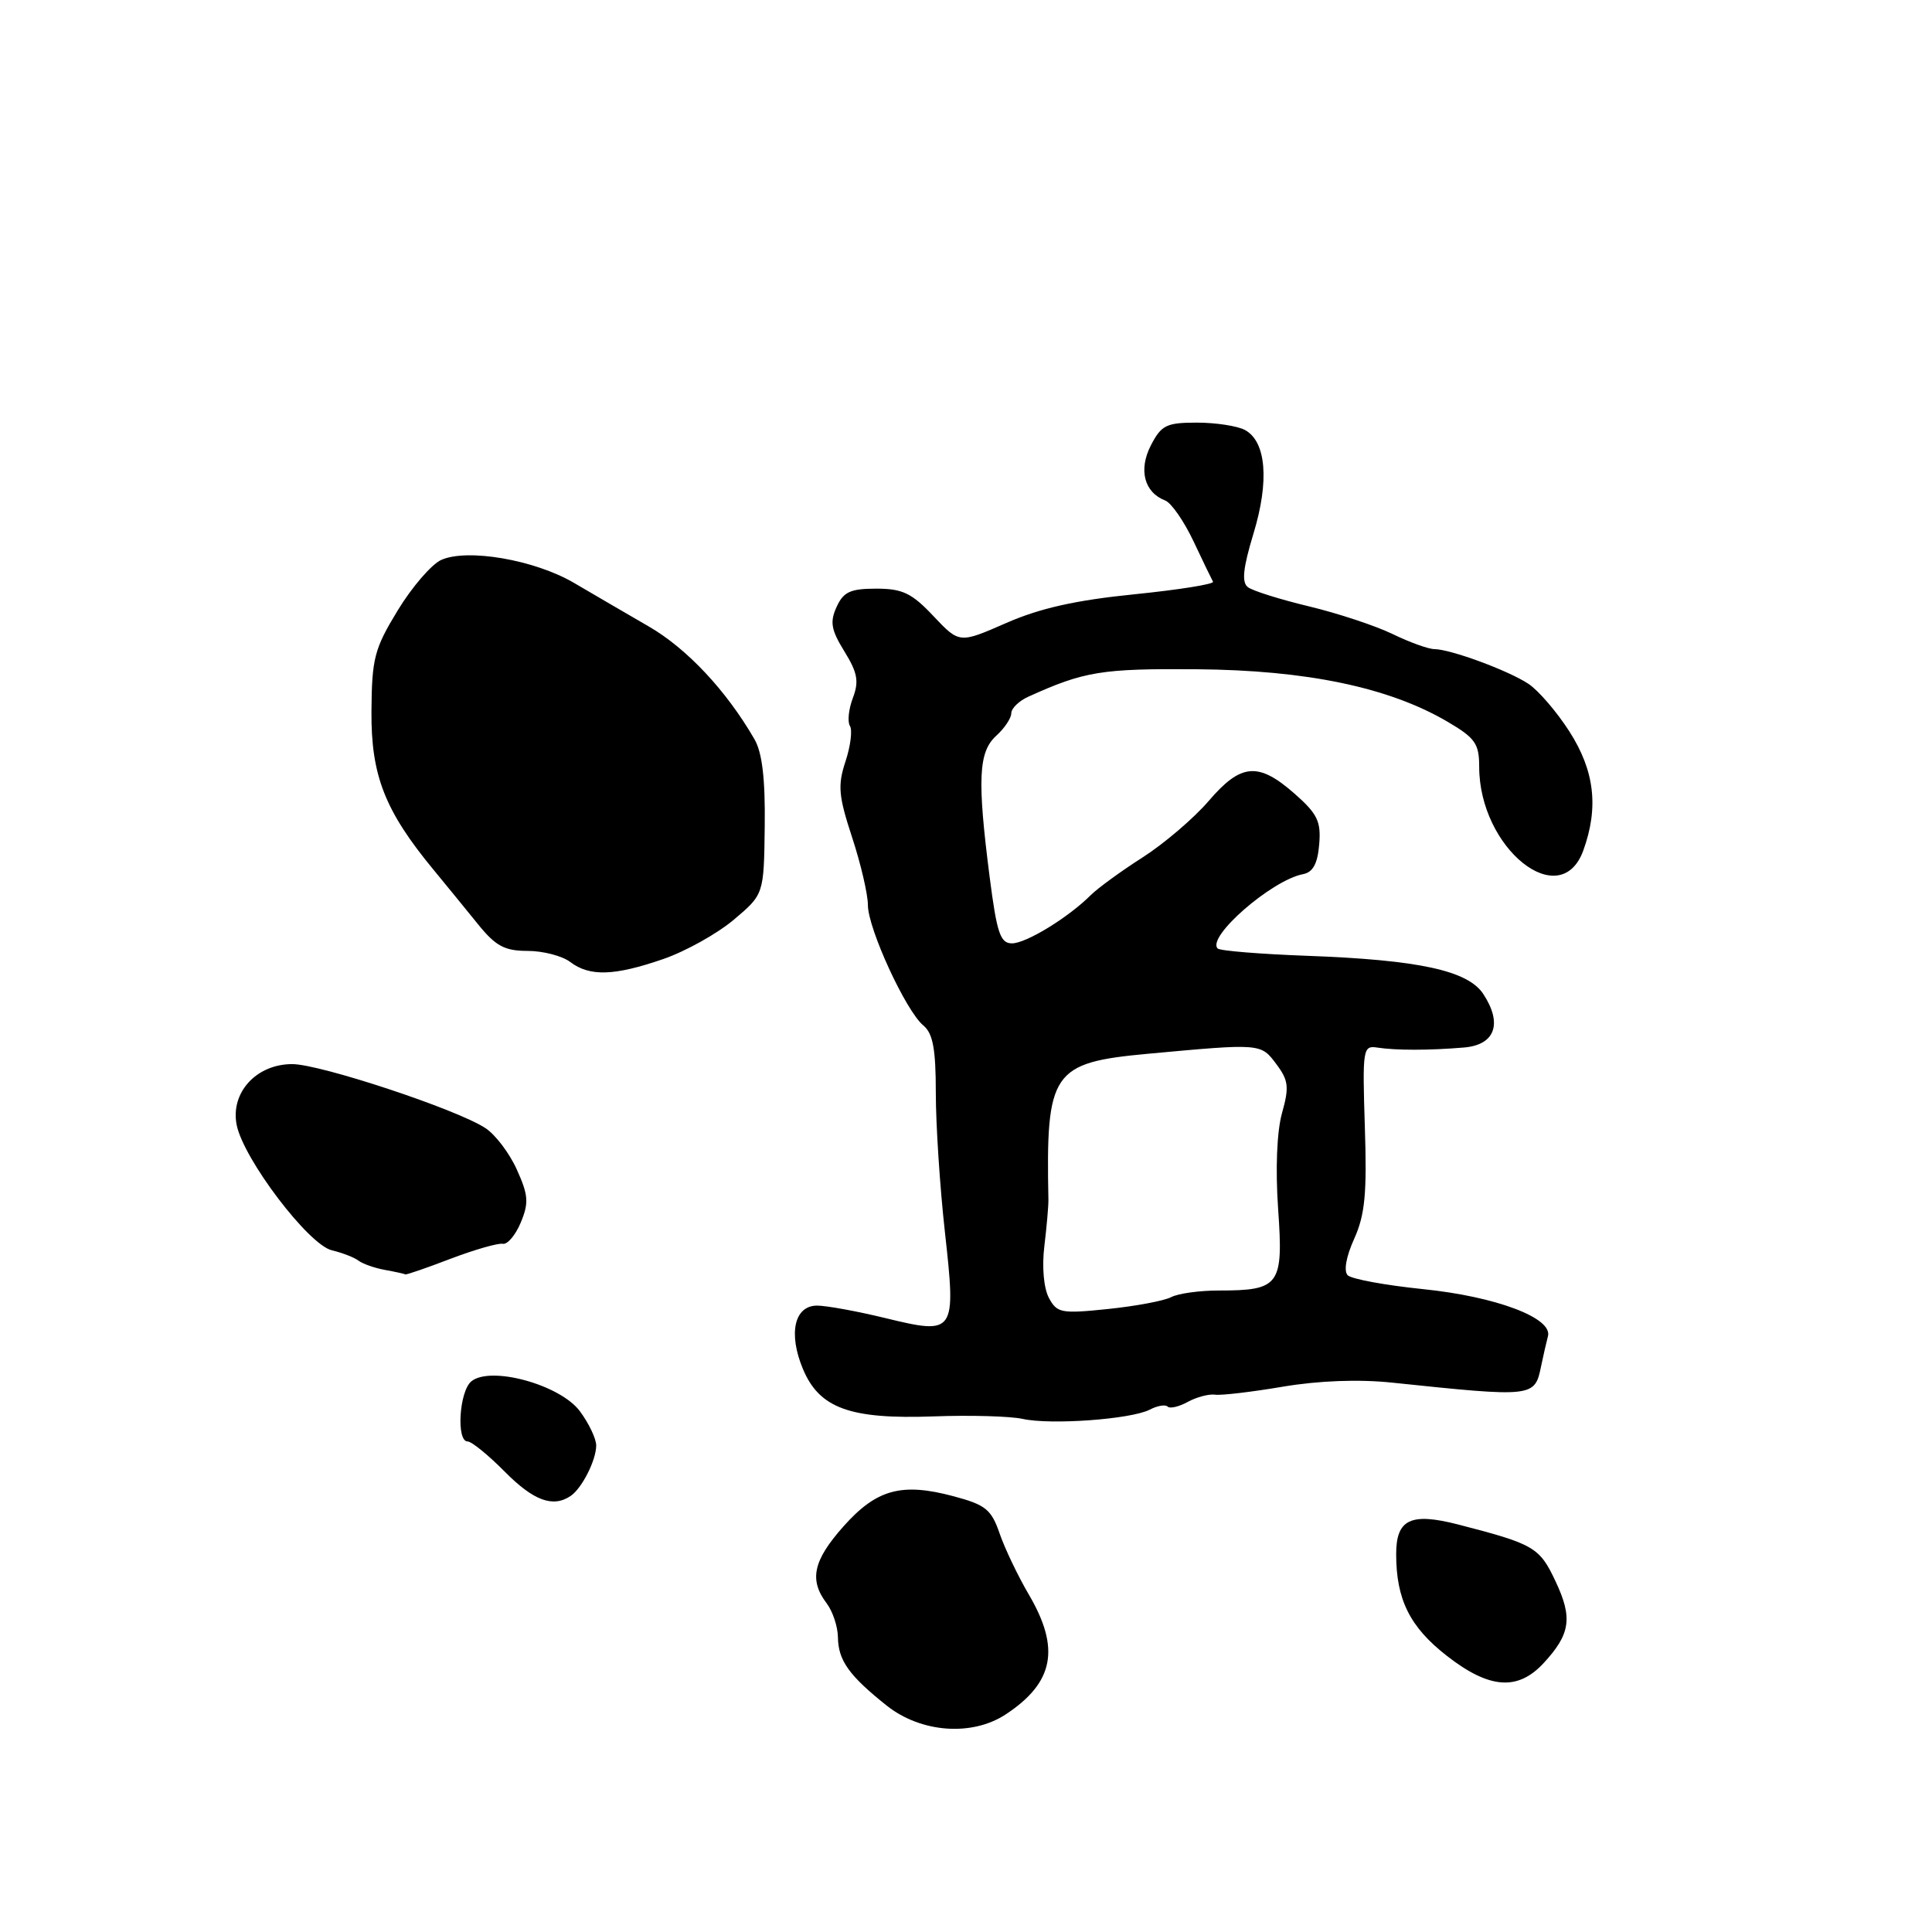 <?xml version="1.0" encoding="UTF-8" standalone="no"?>
<!DOCTYPE svg PUBLIC "-//W3C//DTD SVG 1.1//EN" "http://www.w3.org/Graphics/SVG/1.1/DTD/svg11.dtd" >
<svg xmlns="http://www.w3.org/2000/svg" xmlns:xlink="http://www.w3.org/1999/xlink" version="1.1" viewBox="0 0 256 256">
 <g >
 <path fill="currentColor"
d=" M 133.27 227.16 C 139.64 222.96 140.52 218.45 136.35 211.33 C 134.89 208.85 133.14 205.18 132.45 203.18 C 131.36 200.01 130.59 199.39 126.35 198.26 C 119.46 196.42 116.14 197.33 111.75 202.27 C 107.74 206.79 107.19 209.34 109.53 212.44 C 110.34 213.51 111.01 215.53 111.03 216.94 C 111.07 220.02 112.50 222.02 117.49 226.00 C 122.04 229.61 128.80 230.11 133.27 227.16 Z  M 204.52 220.39 C 208.09 216.53 208.41 214.39 206.12 209.54 C 204.00 205.02 203.28 204.60 193.20 202.00 C 186.93 200.39 185.00 201.31 185.00 205.92 C 185.00 211.95 186.81 215.59 191.73 219.42 C 197.34 223.79 201.10 224.07 204.52 220.39 Z  M 75.60 198.23 C 77.10 197.23 79.00 193.48 79.00 191.53 C 79.00 190.64 78.03 188.60 76.84 187.00 C 74.24 183.48 64.99 180.94 62.45 183.04 C 60.85 184.37 60.44 191.00 61.96 191.00 C 62.49 191.00 64.70 192.80 66.88 195.00 C 70.69 198.85 73.26 199.80 75.60 198.23 Z  M 152.34 186.79 C 153.35 186.26 154.42 186.08 154.72 186.38 C 155.02 186.68 156.22 186.40 157.38 185.76 C 158.55 185.12 160.18 184.69 161.00 184.80 C 161.82 184.92 165.88 184.44 170.00 183.74 C 174.77 182.94 180.05 182.74 184.50 183.21 C 203.26 185.17 203.36 185.16 204.21 181.00 C 204.50 179.62 204.90 177.85 205.11 177.06 C 205.77 174.64 198.21 171.79 188.50 170.81 C 183.55 170.30 179.09 169.48 178.58 168.98 C 178.03 168.43 178.36 166.52 179.44 164.14 C 180.87 160.96 181.14 158.14 180.85 149.36 C 180.52 138.97 180.59 138.51 182.50 138.81 C 184.97 139.19 189.38 139.19 194.00 138.80 C 198.11 138.45 199.12 135.64 196.55 131.72 C 194.51 128.60 187.99 127.19 173.20 126.65 C 166.99 126.42 161.65 125.99 161.35 125.68 C 159.84 124.17 168.51 116.62 172.66 115.83 C 173.97 115.58 174.59 114.44 174.80 111.89 C 175.06 108.84 174.57 107.83 171.52 105.15 C 166.72 100.94 164.43 101.14 160.15 106.14 C 158.20 108.41 154.27 111.77 151.42 113.60 C 148.56 115.42 145.47 117.68 144.54 118.60 C 141.57 121.57 135.97 125.00 134.09 125.00 C 132.54 125.00 132.09 123.64 131.13 116.18 C 129.48 103.29 129.65 99.63 132.00 97.50 C 133.10 96.50 134.00 95.16 134.00 94.51 C 134.00 93.87 135.01 92.88 136.25 92.32 C 143.69 88.95 145.95 88.58 158.59 88.68 C 173.12 88.80 184.00 91.07 191.75 95.60 C 195.47 97.78 196.00 98.52 196.00 101.60 C 196.00 112.40 206.77 121.05 209.80 112.68 C 211.86 106.99 211.29 102.12 207.95 96.92 C 206.27 94.30 203.82 91.46 202.51 90.60 C 199.80 88.82 192.23 86.04 190.07 86.01 C 189.28 86.01 186.78 85.11 184.52 84.01 C 182.27 82.92 177.29 81.27 173.46 80.35 C 169.63 79.43 165.98 78.29 165.35 77.80 C 164.51 77.16 164.70 75.30 166.09 70.71 C 168.22 63.72 167.78 58.49 164.95 56.97 C 163.95 56.44 161.09 56.00 158.59 56.00 C 154.56 56.00 153.88 56.33 152.50 59.01 C 150.83 62.24 151.61 65.25 154.40 66.32 C 155.20 66.63 156.88 69.05 158.13 71.69 C 159.38 74.34 160.55 76.76 160.73 77.08 C 160.91 77.40 156.20 78.15 150.28 78.75 C 142.52 79.53 137.77 80.60 133.31 82.56 C 127.12 85.27 127.12 85.27 123.69 81.64 C 120.82 78.59 119.59 78.00 116.11 78.00 C 112.68 78.00 111.76 78.42 110.85 80.43 C 109.94 82.42 110.13 83.47 111.89 86.32 C 113.63 89.14 113.84 90.29 113.01 92.48 C 112.45 93.96 112.27 95.63 112.62 96.19 C 112.97 96.75 112.70 98.87 112.03 100.90 C 110.98 104.08 111.11 105.47 112.91 110.96 C 114.06 114.46 115.00 118.49 115.00 119.92 C 115.00 123.03 120.03 133.96 122.34 135.87 C 123.62 136.93 124.00 138.98 124.00 144.83 C 124.00 149.00 124.54 157.27 125.20 163.20 C 126.70 176.72 126.58 176.90 117.30 174.65 C 113.56 173.74 109.50 173.00 108.27 173.00 C 105.25 173.00 104.43 176.70 106.39 181.39 C 108.57 186.61 112.64 188.08 123.72 187.68 C 128.55 187.50 133.85 187.65 135.50 188.01 C 139.23 188.84 149.87 188.06 152.34 186.79 Z  M 59.71 166.79 C 62.90 165.58 66.01 164.69 66.62 164.81 C 67.24 164.93 68.31 163.66 69.01 161.98 C 70.09 159.38 70.01 158.35 68.49 154.99 C 67.52 152.82 65.64 150.34 64.32 149.48 C 60.54 146.99 42.43 141.00 38.72 141.00 C 33.96 141.00 30.51 144.78 31.36 149.06 C 32.27 153.59 40.88 164.94 43.97 165.67 C 45.36 166.00 46.95 166.62 47.50 167.04 C 48.05 167.46 49.62 168.02 51.00 168.27 C 52.38 168.52 53.60 168.79 53.71 168.86 C 53.83 168.94 56.53 168.01 59.71 166.79 Z  M 87.88 127.08 C 90.84 126.06 95.05 123.71 97.24 121.86 C 101.22 118.50 101.22 118.50 101.33 109.50 C 101.41 103.23 101.00 99.73 99.97 97.95 C 96.26 91.53 91.05 85.96 86.00 83.03 C 82.97 81.28 78.49 78.66 76.03 77.22 C 70.81 74.17 61.89 72.64 58.45 74.20 C 57.17 74.79 54.58 77.79 52.70 80.88 C 49.60 85.97 49.27 87.23 49.22 94.27 C 49.16 102.74 50.99 107.43 57.43 115.23 C 59.12 117.28 61.78 120.54 63.35 122.48 C 65.68 125.36 66.87 126.00 69.91 126.00 C 71.95 126.00 74.49 126.66 75.56 127.47 C 78.14 129.42 81.39 129.32 87.88 127.08 Z  M 138.98 171.97 C 138.30 170.68 138.05 167.88 138.38 165.14 C 138.69 162.59 138.93 159.82 138.92 159.00 C 138.58 141.99 139.38 140.81 152.10 139.63 C 167.10 138.25 167.06 138.24 169.12 141.00 C 170.74 143.16 170.84 144.05 169.87 147.50 C 169.19 149.95 168.99 154.89 169.36 160.22 C 170.07 170.31 169.57 171.00 161.50 171.00 C 158.95 171.00 156.11 171.39 155.18 171.88 C 154.26 172.36 150.50 173.07 146.82 173.45 C 140.62 174.09 140.06 173.99 138.98 171.97 Z "/>
</g>
</svg>